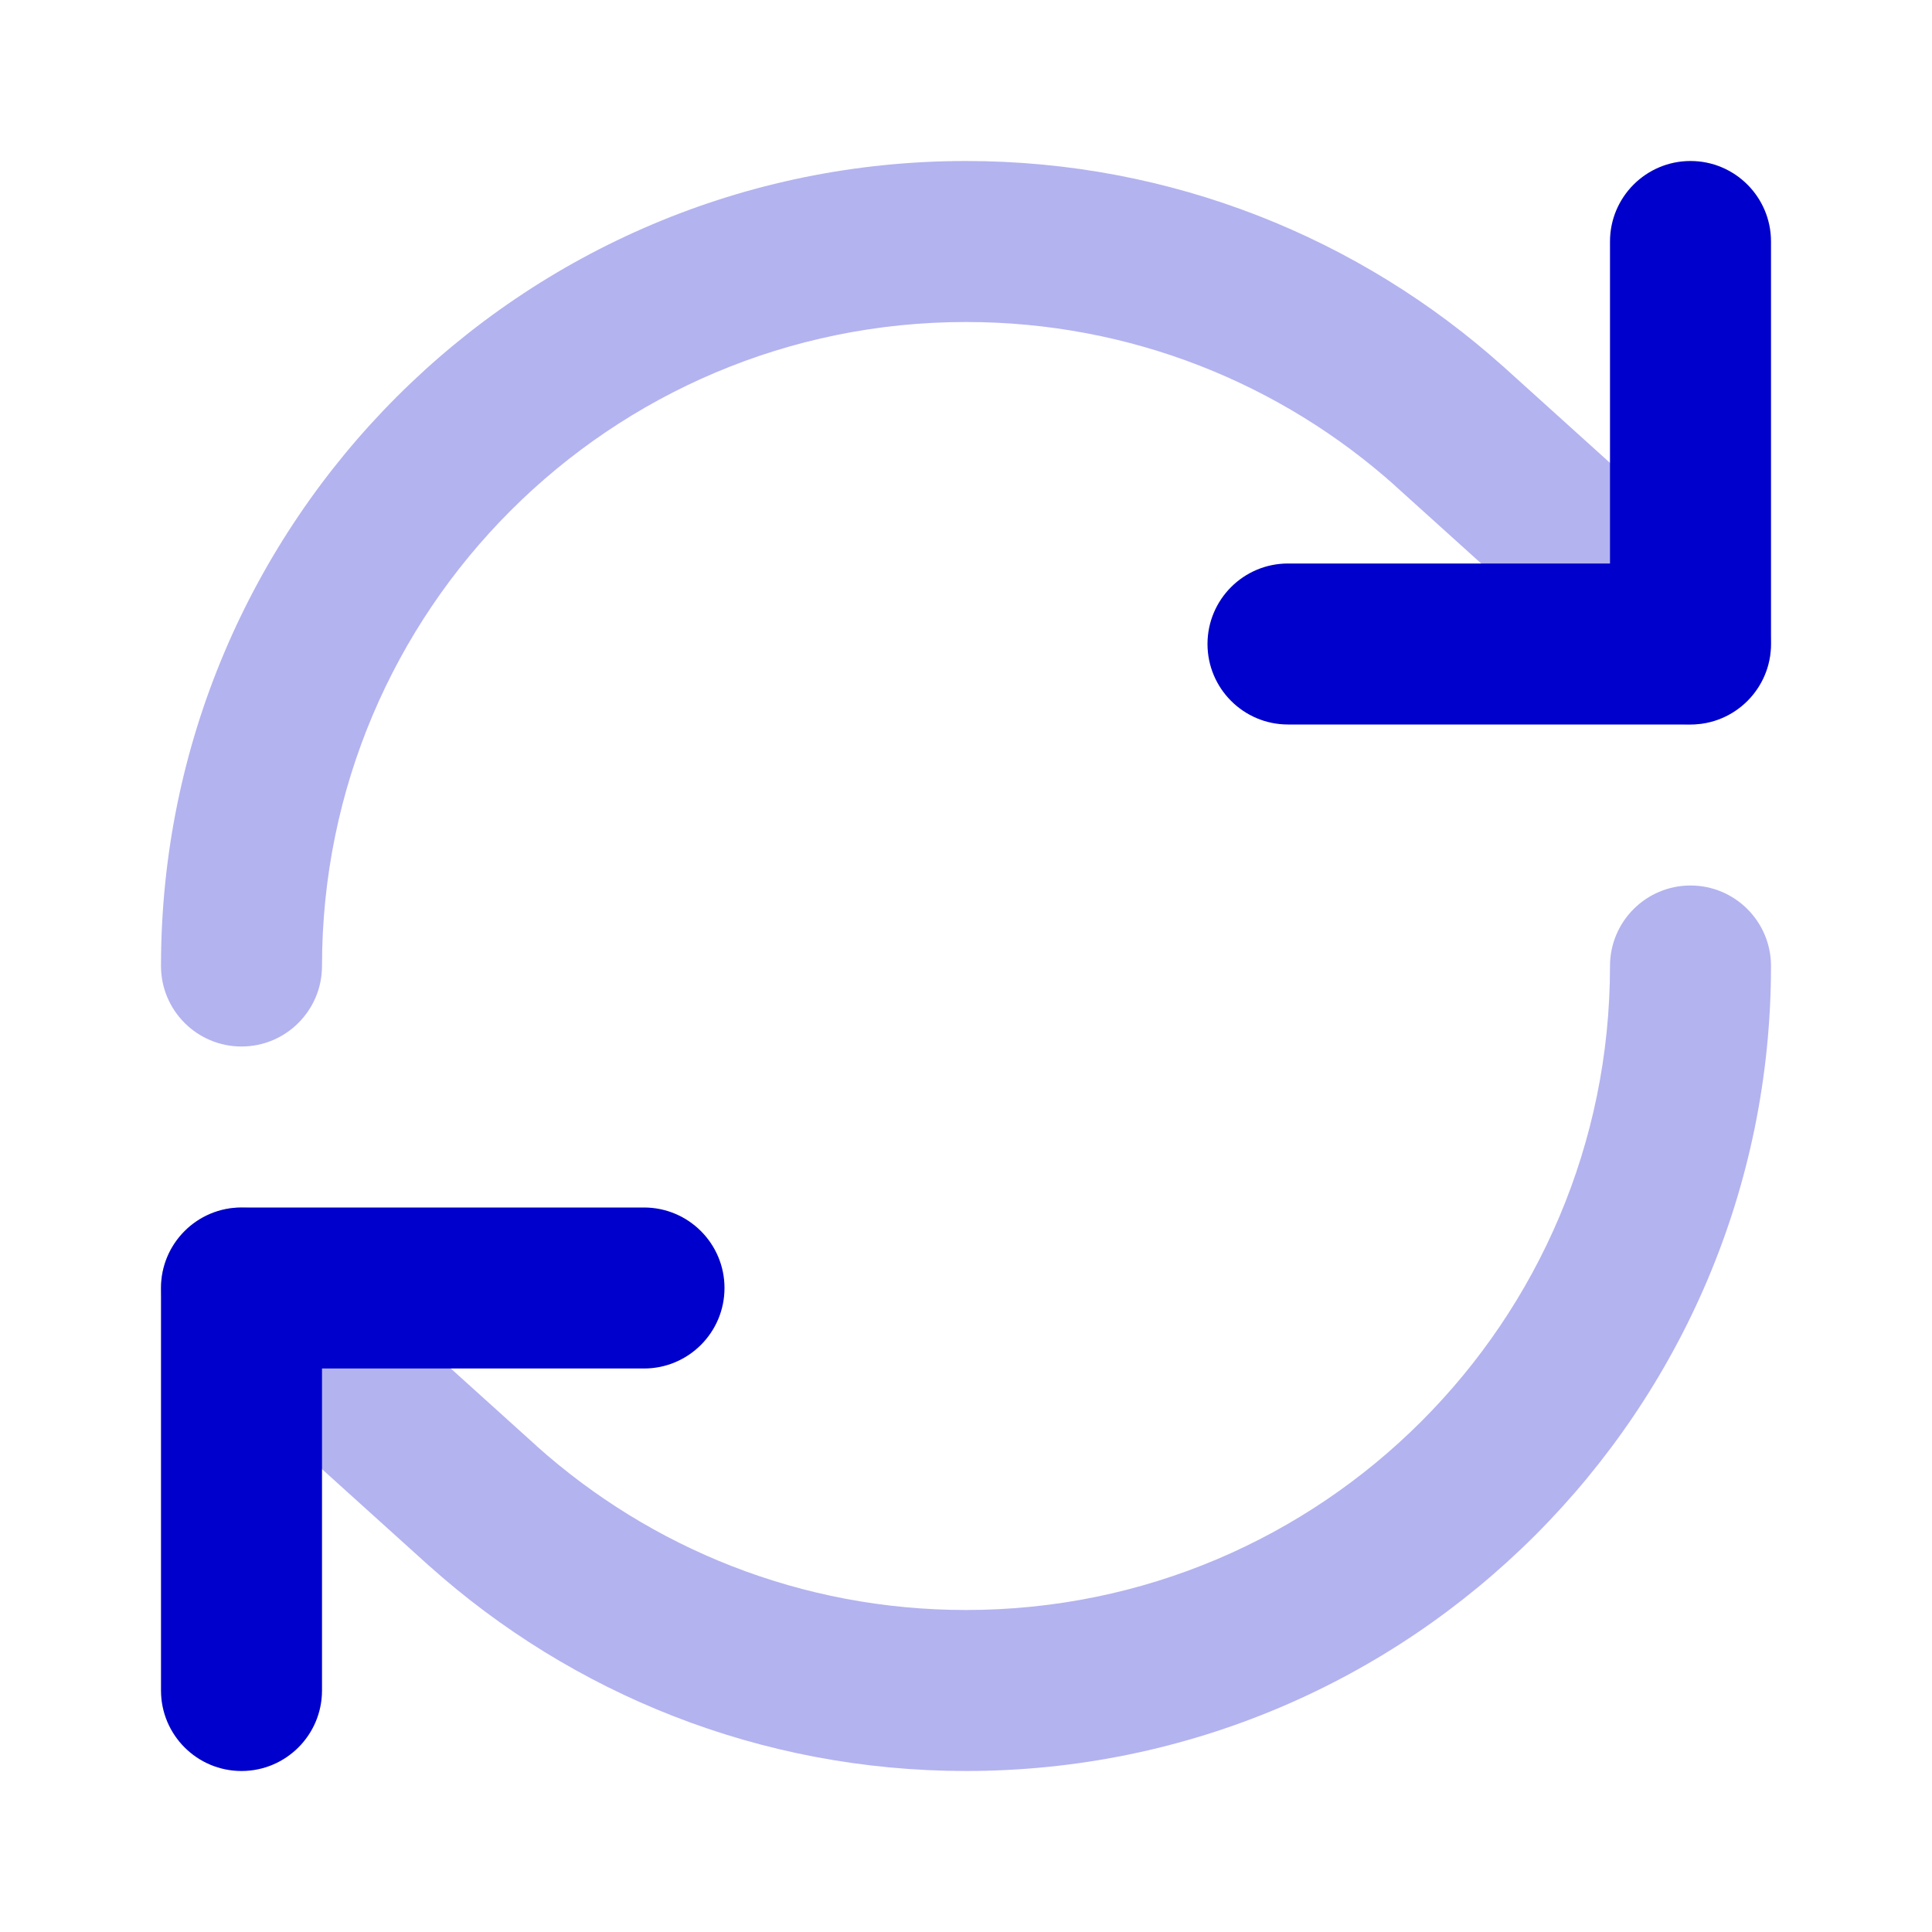 <svg width="24" height="24" viewBox="0 0 24 24" fill="none" xmlns="http://www.w3.org/2000/svg">
<path opacity="0.3" fill-rule="evenodd" clip-rule="evenodd" d="M2 12C2 6.477 6.477 2 12 2C14.56 2 16.898 2.964 18.667 4.547L18.67 4.549L18.67 4.549L21.67 7.258C22.08 7.628 22.112 8.26 21.742 8.67C21.372 9.08 20.74 9.112 20.33 8.742L17.333 6.037C17.333 6.036 17.332 6.036 17.332 6.035C15.916 4.769 14.049 4 12 4C7.582 4 4 7.582 4 12C4 12.552 3.552 13 3 13C2.448 13 2 12.552 2 12ZM21 11C21.552 11 22 11.448 22 12C22 17.523 17.523 22 12 22C9.439 22 7.102 21.036 5.333 19.453L5.33 19.451L2.33 16.742C1.92 16.372 1.888 15.74 2.258 15.33C2.628 14.92 3.26 14.888 3.67 15.258L6.667 17.963C6.667 17.964 6.668 17.964 6.668 17.965C8.084 19.231 9.951 20 12 20C16.418 20 20 16.418 20 12C20 11.448 20.448 11 21 11Z" fill="#0000CC"/>
<path fill-rule="evenodd" clip-rule="evenodd" d="M21 2C21.552 2 22 2.448 22 3V8C22 8.552 21.552 9 21 9H16C15.448 9 15 8.552 15 8C15 7.448 15.448 7 16 7H20V3C20 2.448 20.448 2 21 2ZM2 16C2 15.448 2.448 15 3 15H8C8.552 15 9 15.448 9 16C9 16.552 8.552 17 8 17H4V21C4 21.552 3.552 22 3 22C2.448 22 2 21.552 2 21V16Z" fill="#0000CC"/>
</svg>
